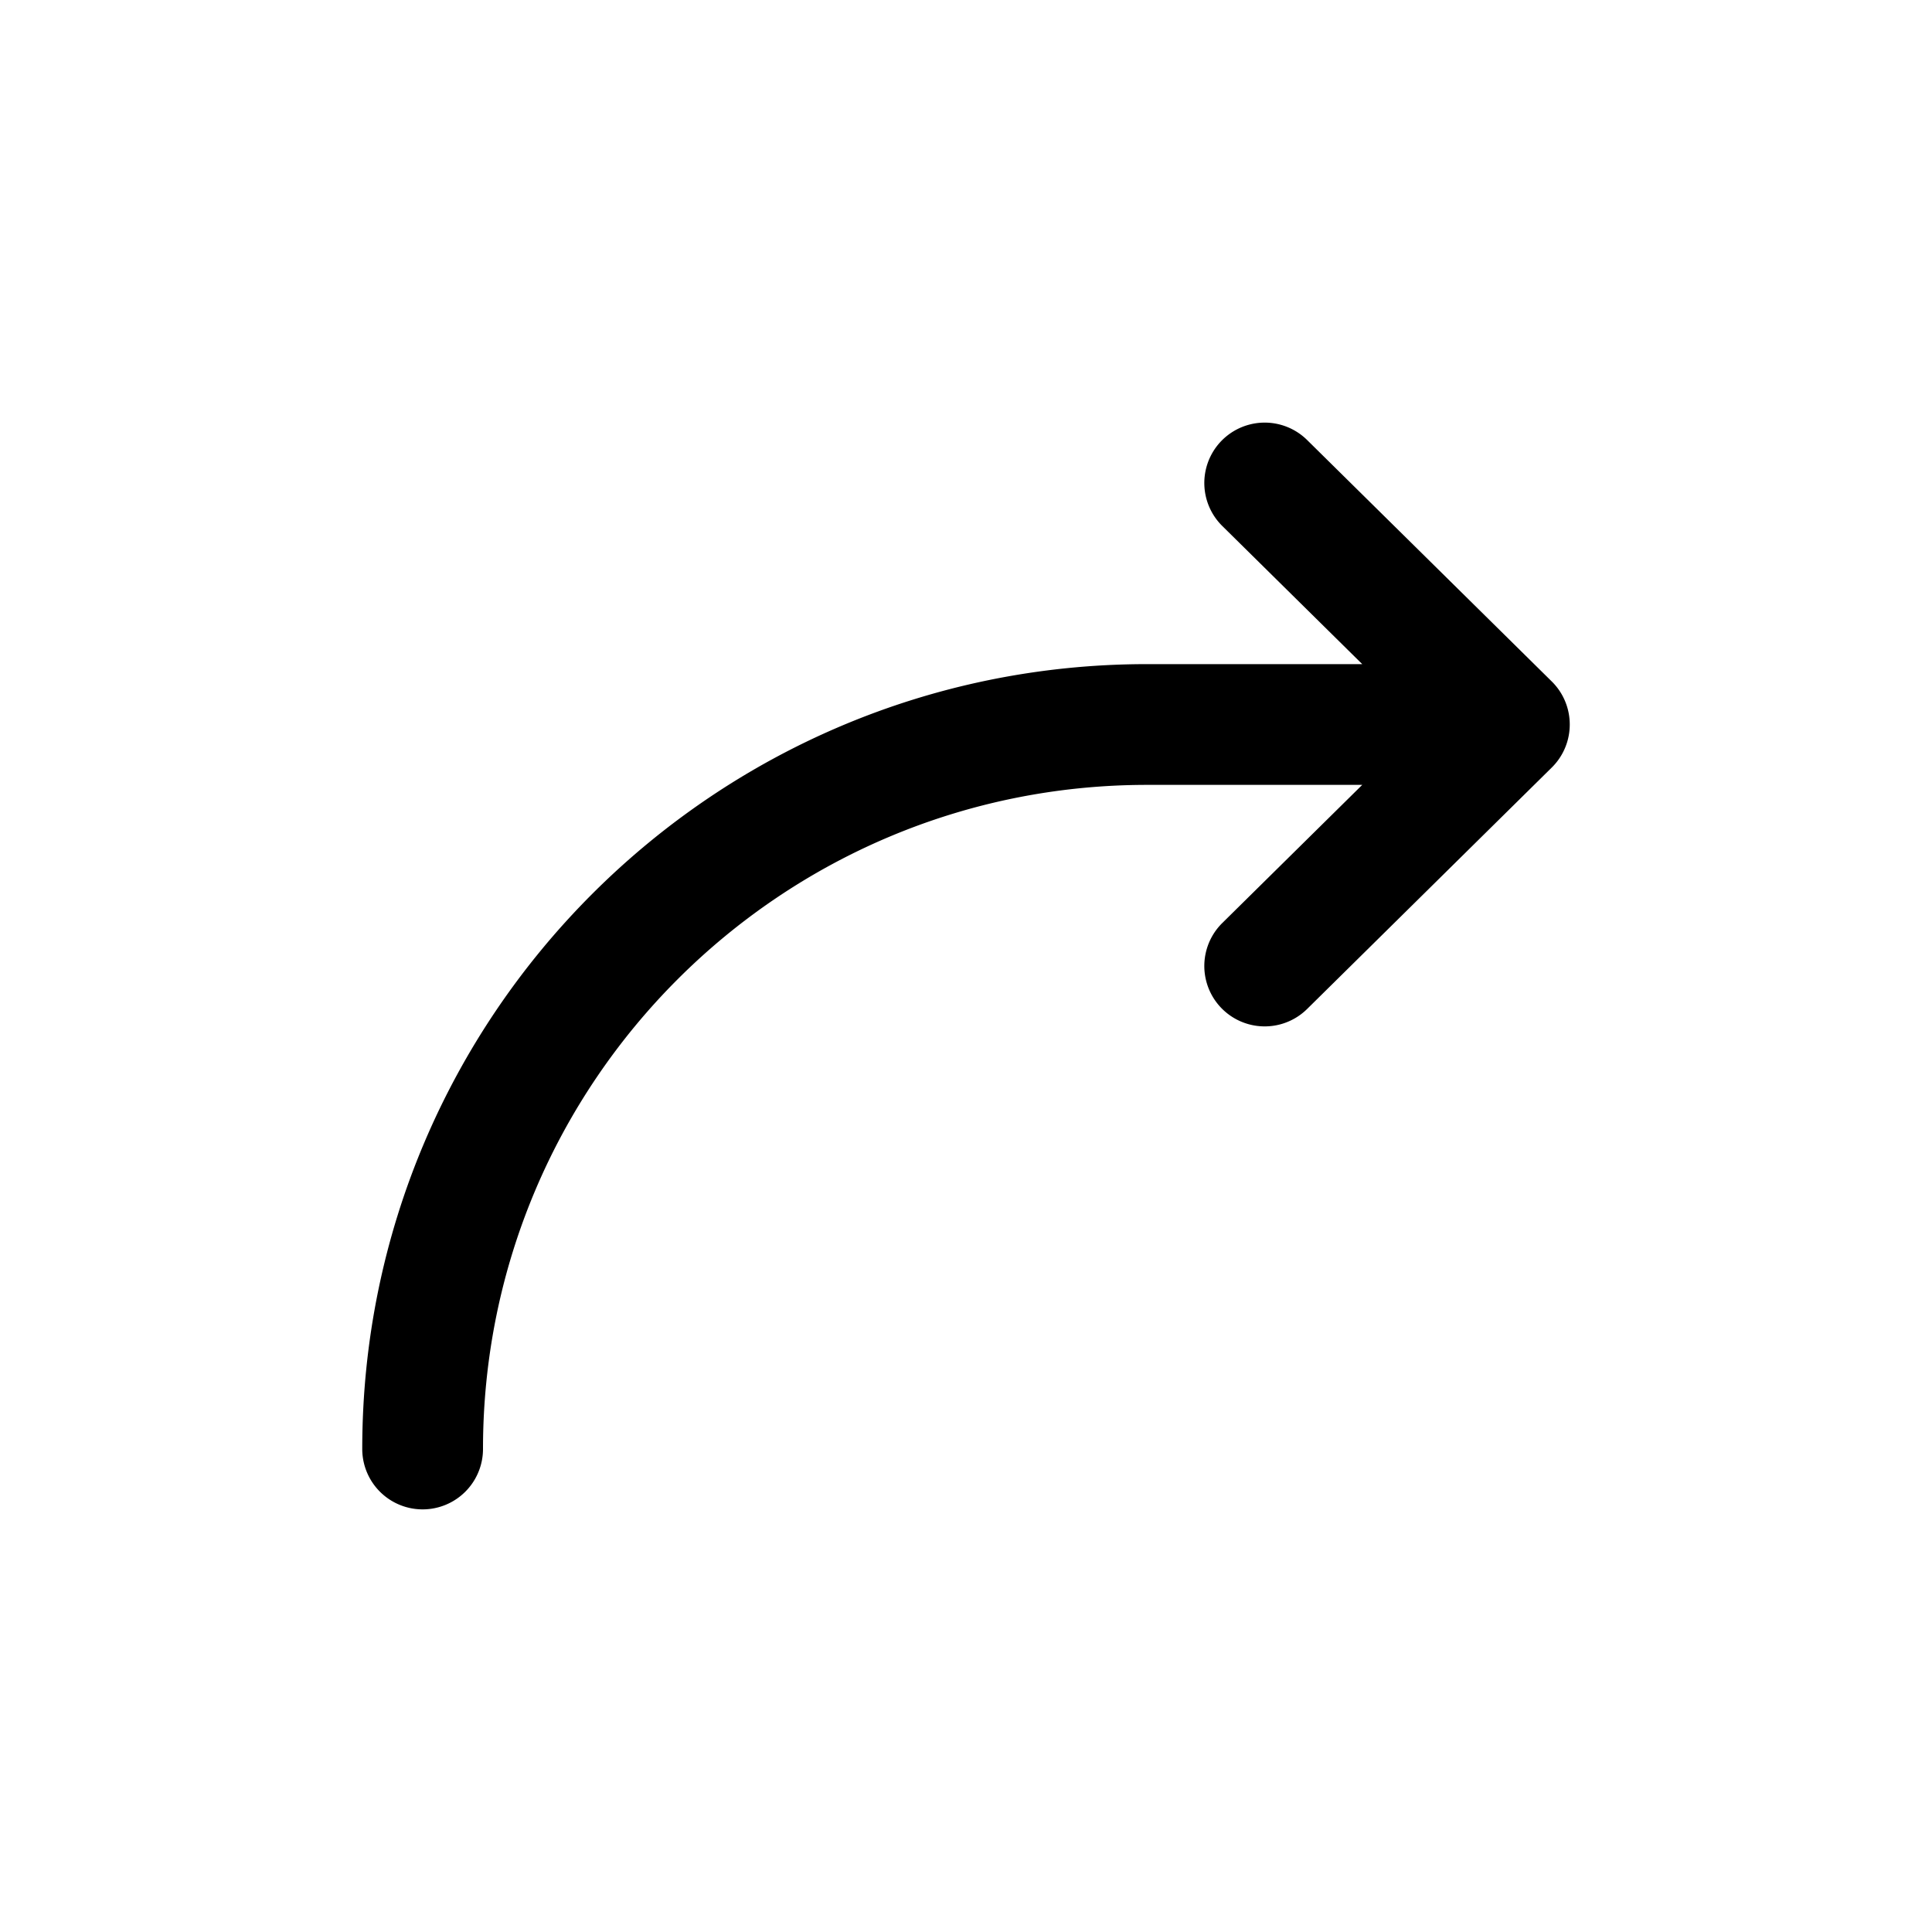 <svg width="32" height="32" fill="none" xmlns="http://www.w3.org/2000/svg"><path fill-rule="evenodd" clip-rule="evenodd" d="M26 12a1 1 0 0 0-.297-.712l-4.053-4a1 1 0 0 0-1.405 1.424L22.563 11H19c-7.18 0-13 5.82-13 13a1 1 0 1 0 2 0c0-6.075 4.925-11 11-11h3.563l-2.318 2.288a1 1 0 1 0 1.405 1.424l4.053-4A1 1 0 0 0 26 12Z" fill="#000"/></svg>